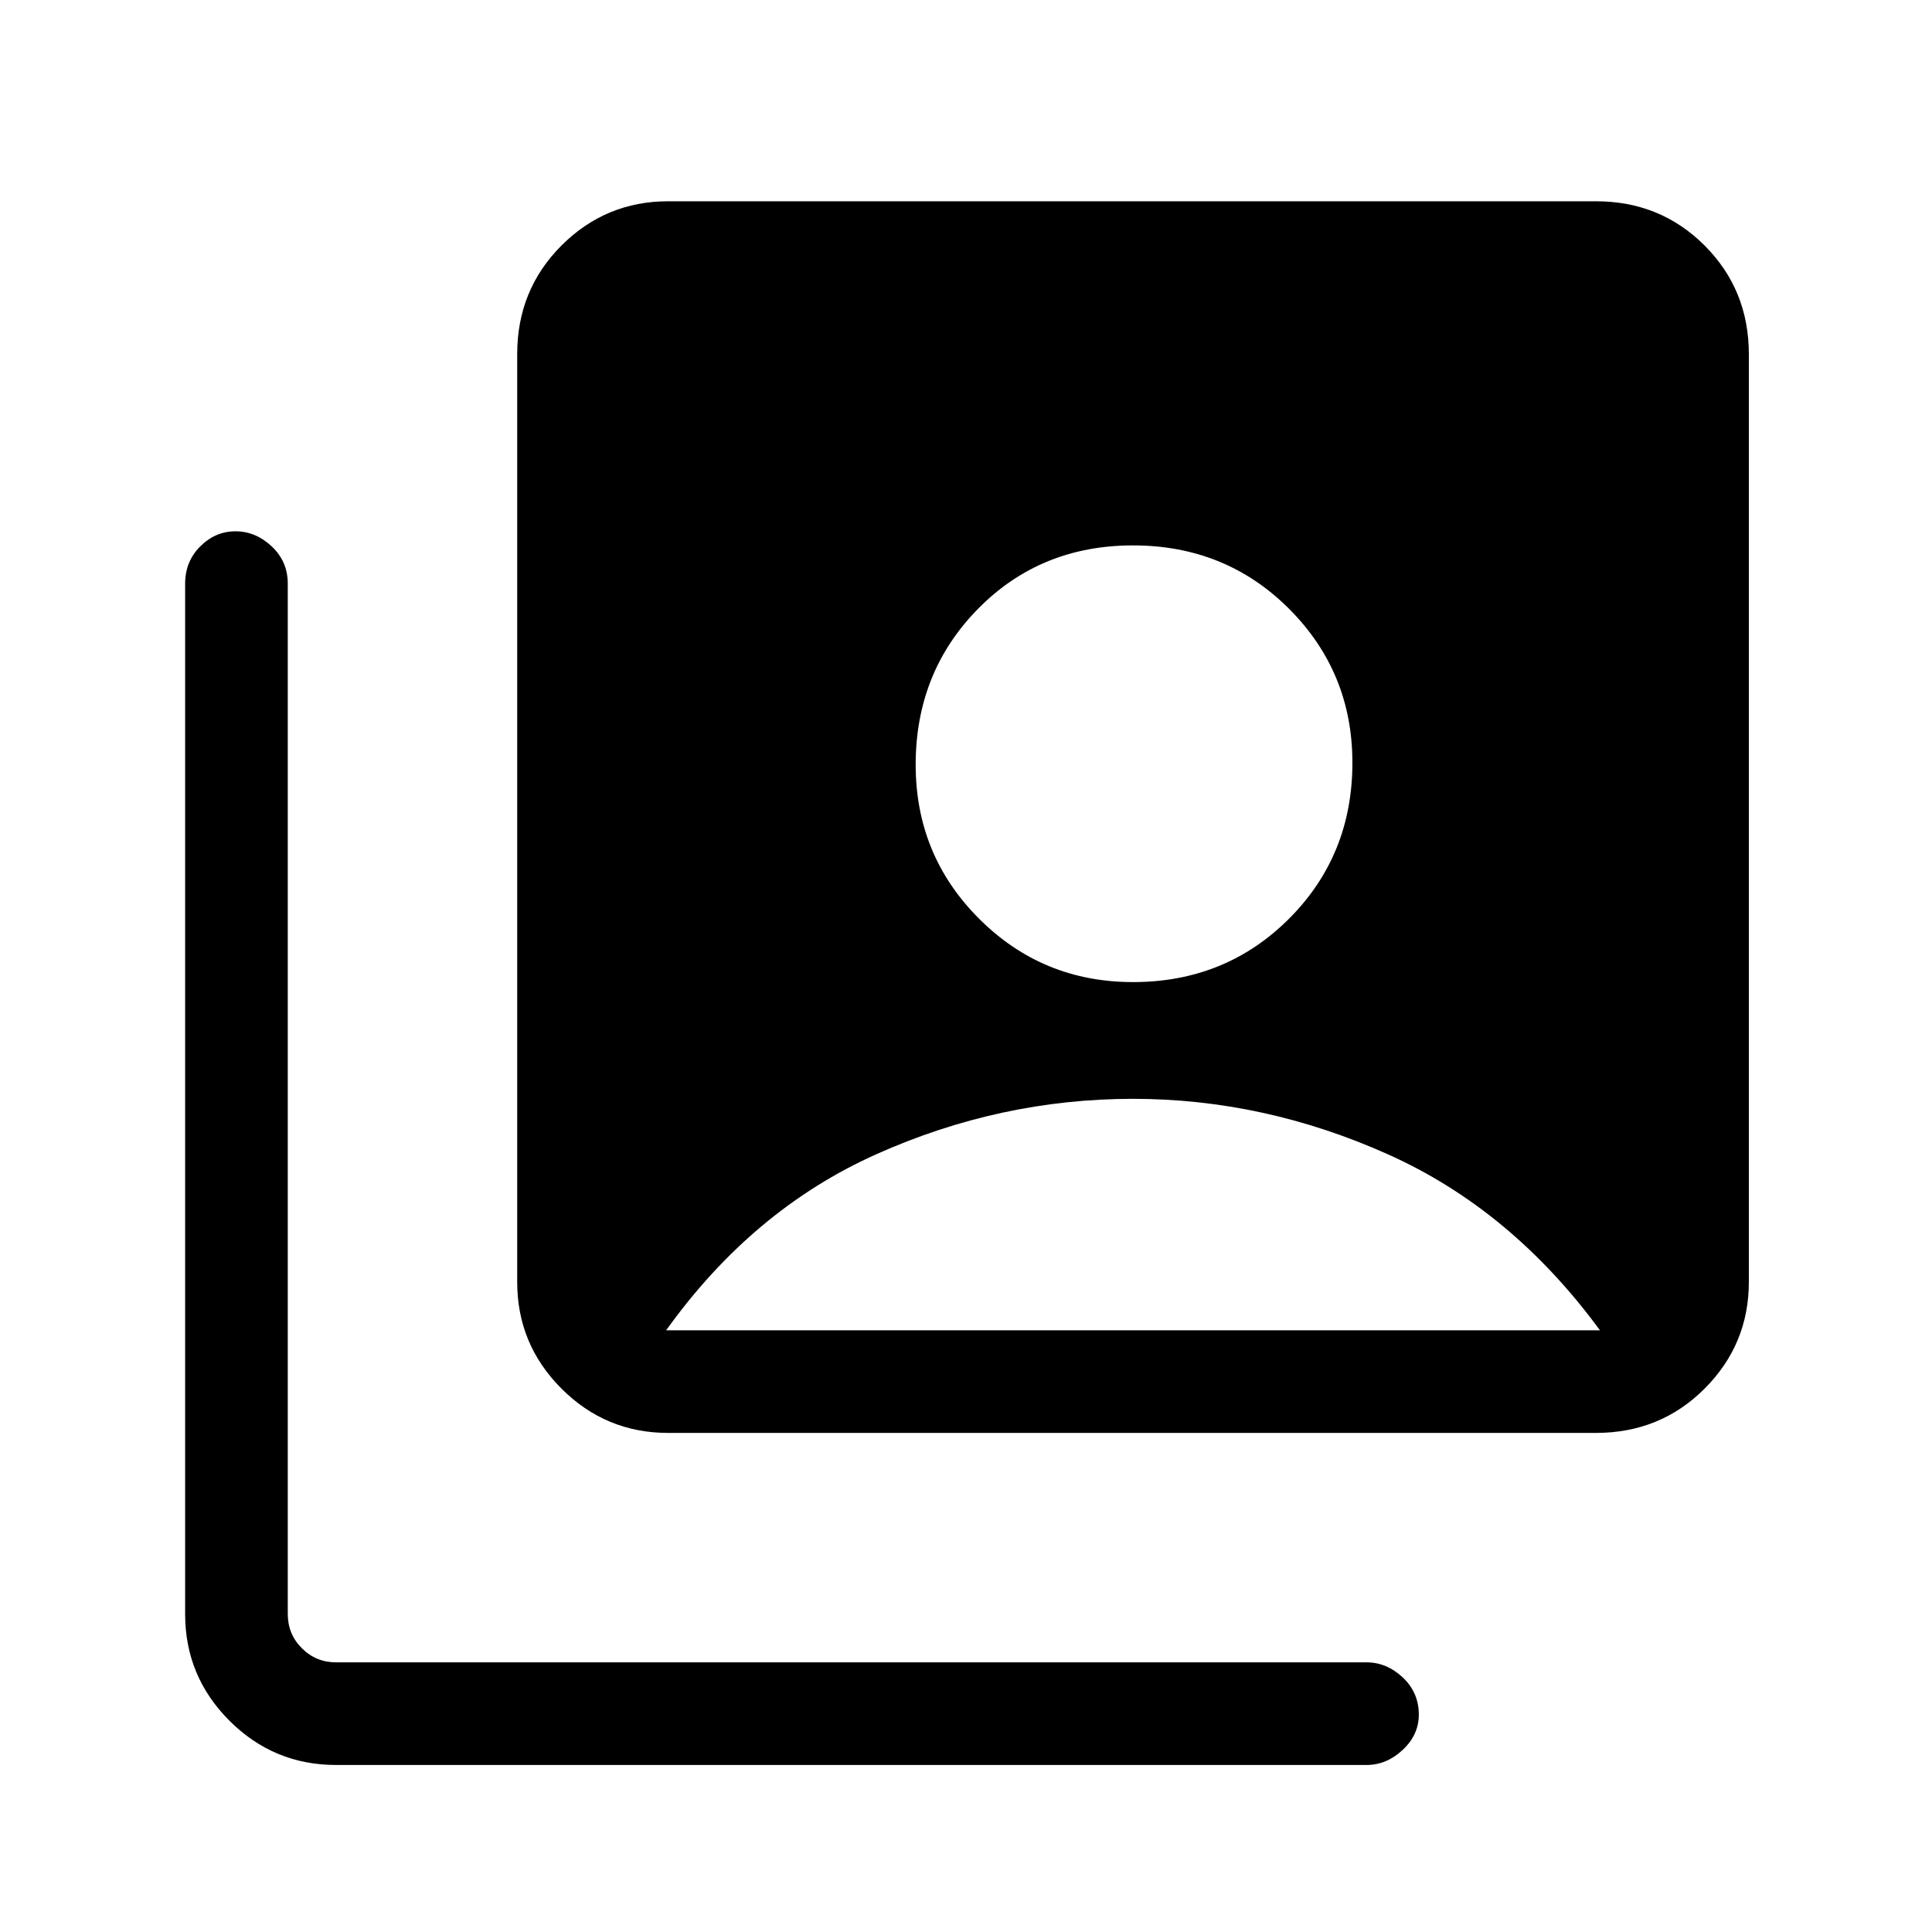 <svg xmlns="http://www.w3.org/2000/svg" height="40" width="40"><path d="M23.458 20.333Q25.375 20.333 26.688 19.021Q28 17.708 28 15.792Q28 13.917 26.688 12.604Q25.375 11.292 23.458 11.292Q21.542 11.292 20.25 12.604Q18.958 13.917 18.958 15.833Q18.958 17.708 20.271 19.021Q21.583 20.333 23.458 20.333ZM13.833 29.667Q12.542 29.667 11.625 28.75Q10.708 27.833 10.708 26.542V7.333Q10.708 6 11.625 5.083Q12.542 4.167 13.833 4.167H33.042Q34.375 4.167 35.292 5.083Q36.208 6 36.208 7.333V26.542Q36.208 27.833 35.292 28.75Q34.375 29.667 33.042 29.667ZM6.958 36.542Q5.667 36.542 4.75 35.625Q3.833 34.708 3.833 33.417V12.083Q3.833 11.625 4.146 11.312Q4.458 11 4.875 11Q5.292 11 5.625 11.312Q5.958 11.625 5.958 12.083V33.417Q5.958 33.833 6.25 34.125Q6.542 34.417 6.958 34.417H28.292Q28.708 34.417 29.042 34.729Q29.375 35.042 29.375 35.5Q29.375 35.917 29.042 36.229Q28.708 36.542 28.292 36.542ZM13.792 27.542H33.125Q31.292 25.042 28.729 23.896Q26.167 22.75 23.458 22.75Q20.708 22.75 18.146 23.896Q15.583 25.042 13.792 27.542Z"/></svg>